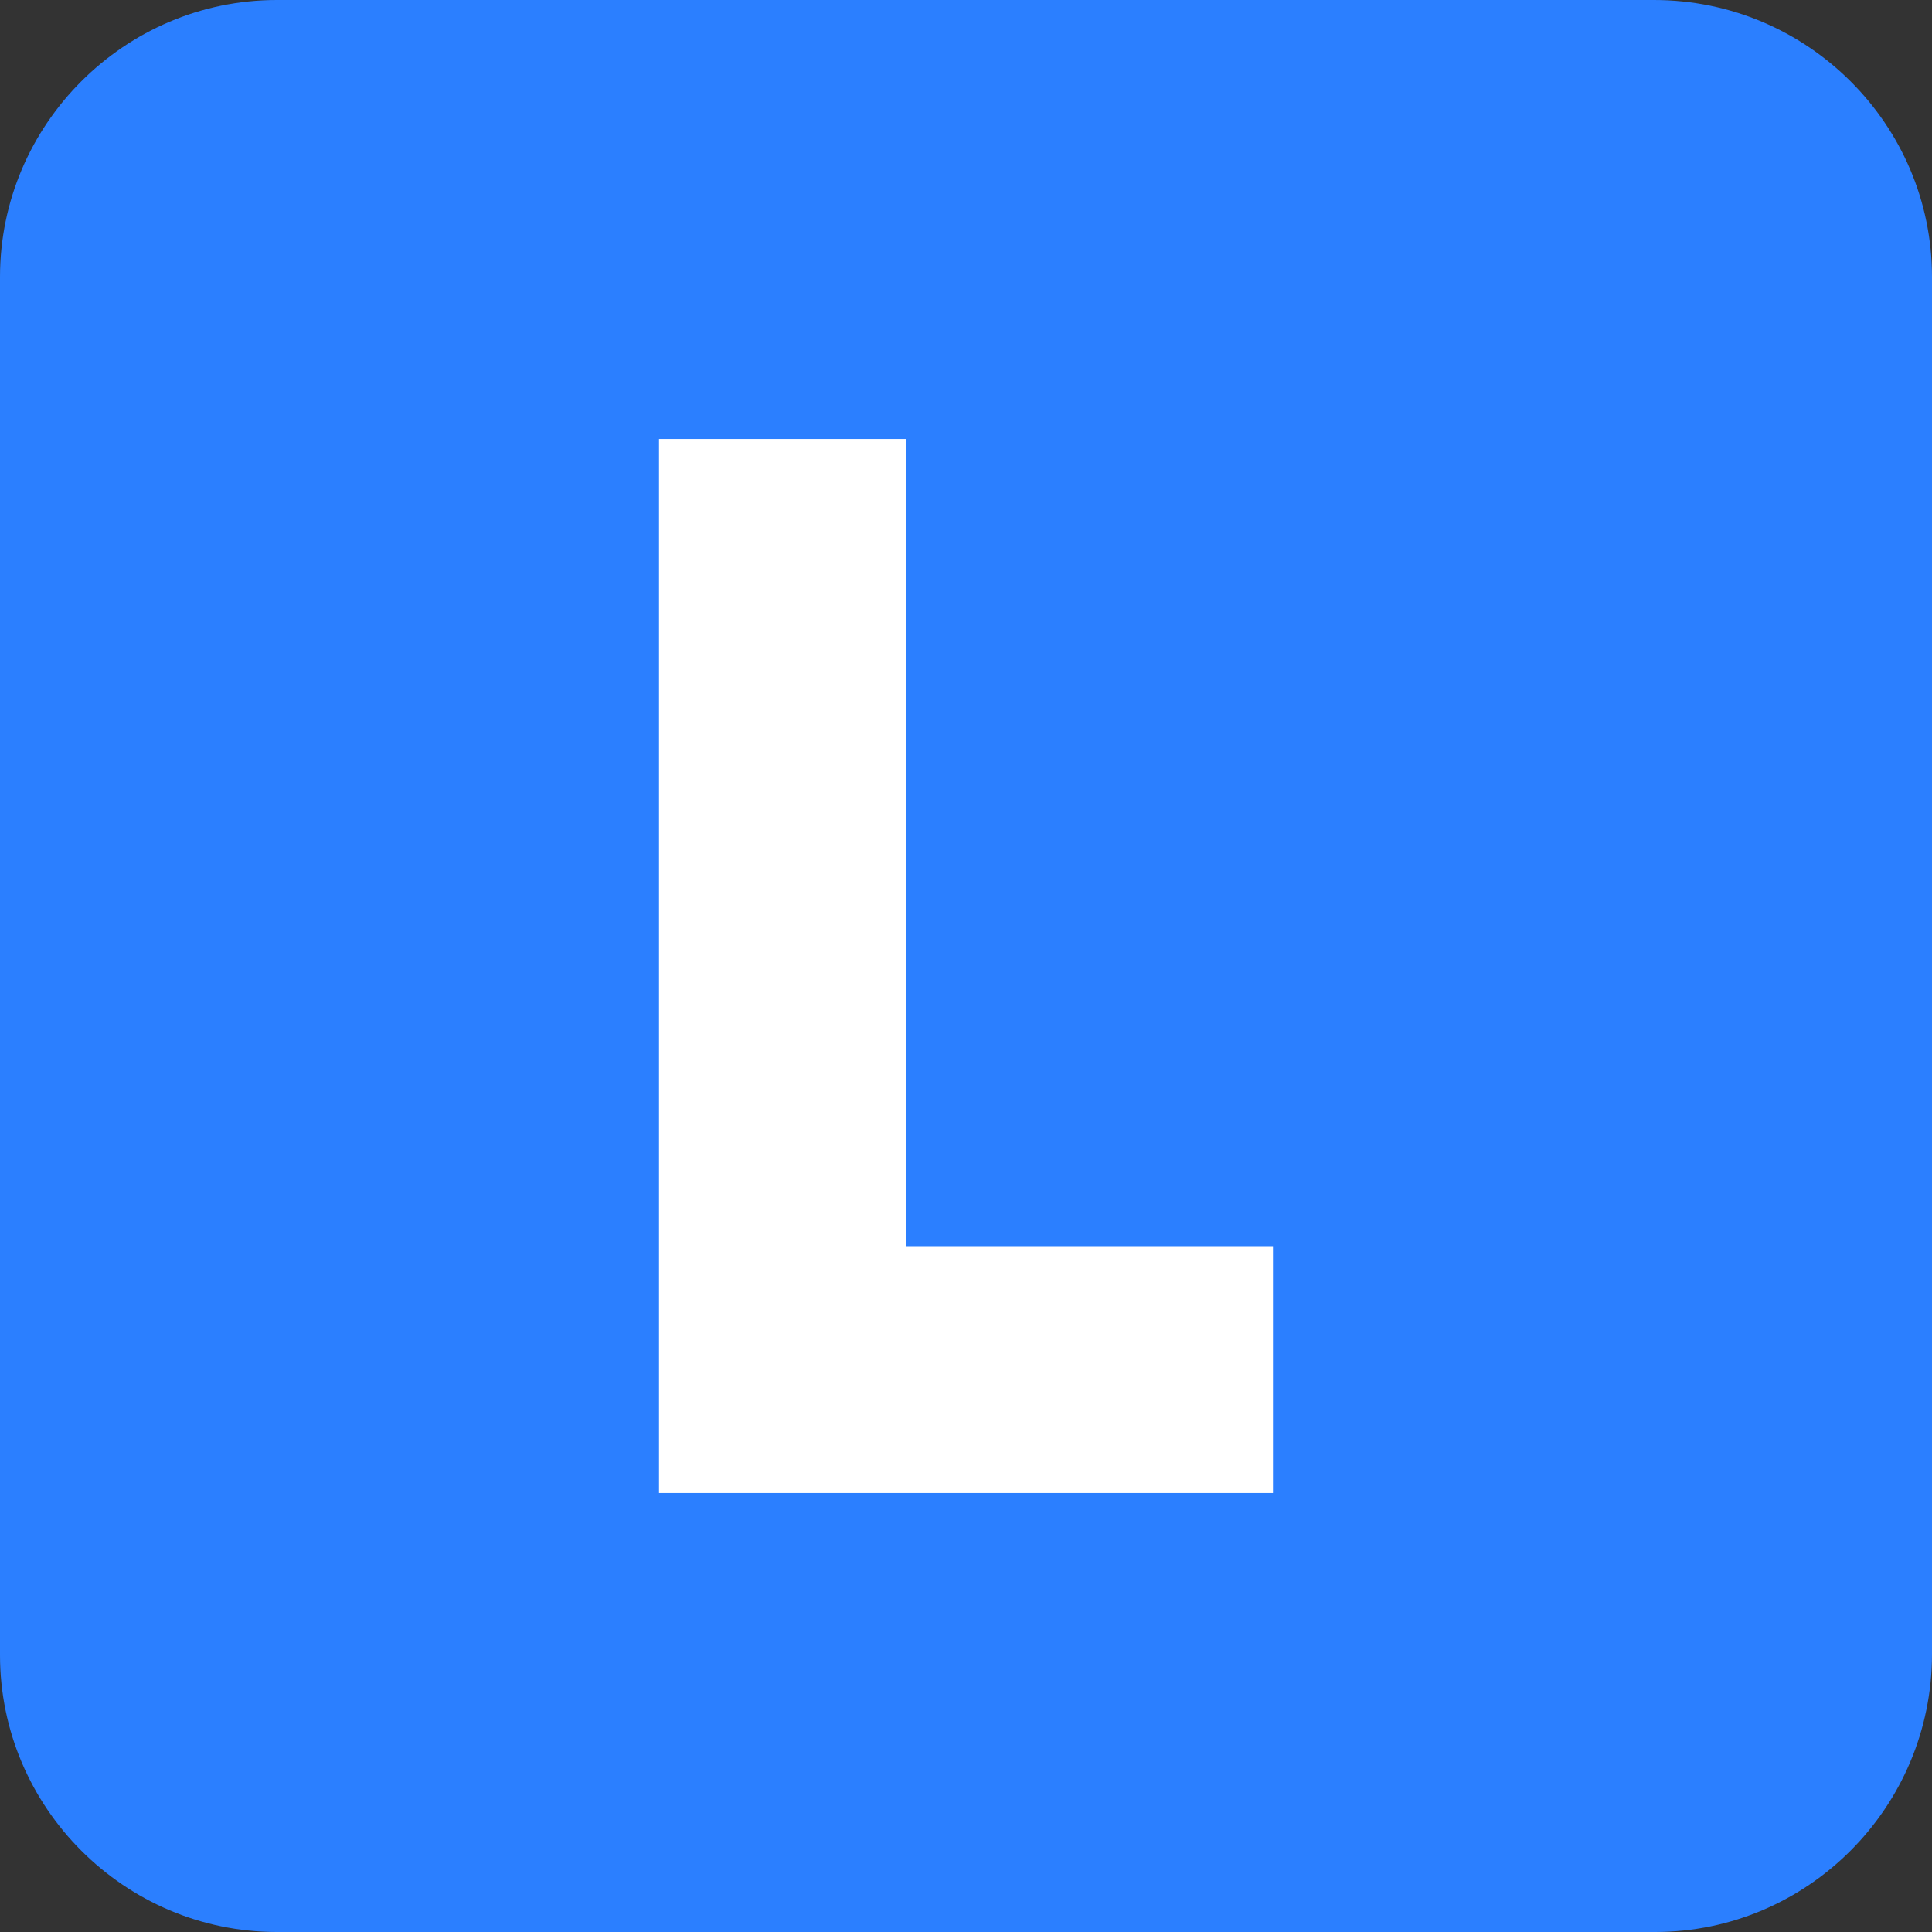 <?xml version="1.0" encoding="utf-8"?>
<!-- Generator: Adobe Illustrator 26.2.1, SVG Export Plug-In . SVG Version: 6.00 Build 0)  -->
<svg version="1.1" id="Layer_1" xmlns="http://www.w3.org/2000/svg" xmlns:xlink="http://www.w3.org/1999/xlink" x="0px" y="0px"
	 viewBox="0 0 180 180" style="enable-background:new 0 0 180 180;" xml:space="preserve">
<rect x="0" y="0" width="180" height="180" fill="#333333" stroke="none"/>
<style type="text/css">
	.st0{fill:#2B7FFF;}
	.st1{fill:#FFFFFF;}
</style>
<path class="st0" d="M154.2,180H25.8C11.6,180,0,168.4,0,154.2V25.8C0,11.6,11.6,0,25.8,0h128.3C168.4,0,180,11.6,180,25.8v128.3
	C180,168.4,168.4,180,154.2,180z"/>
<g>
	<polygon class="st1" points="118.6,139.1 61.4,139.1 61.4,40.9 84.4,40.9 84.4,116.1 118.6,116.1 	"/>
</g>
</svg>
